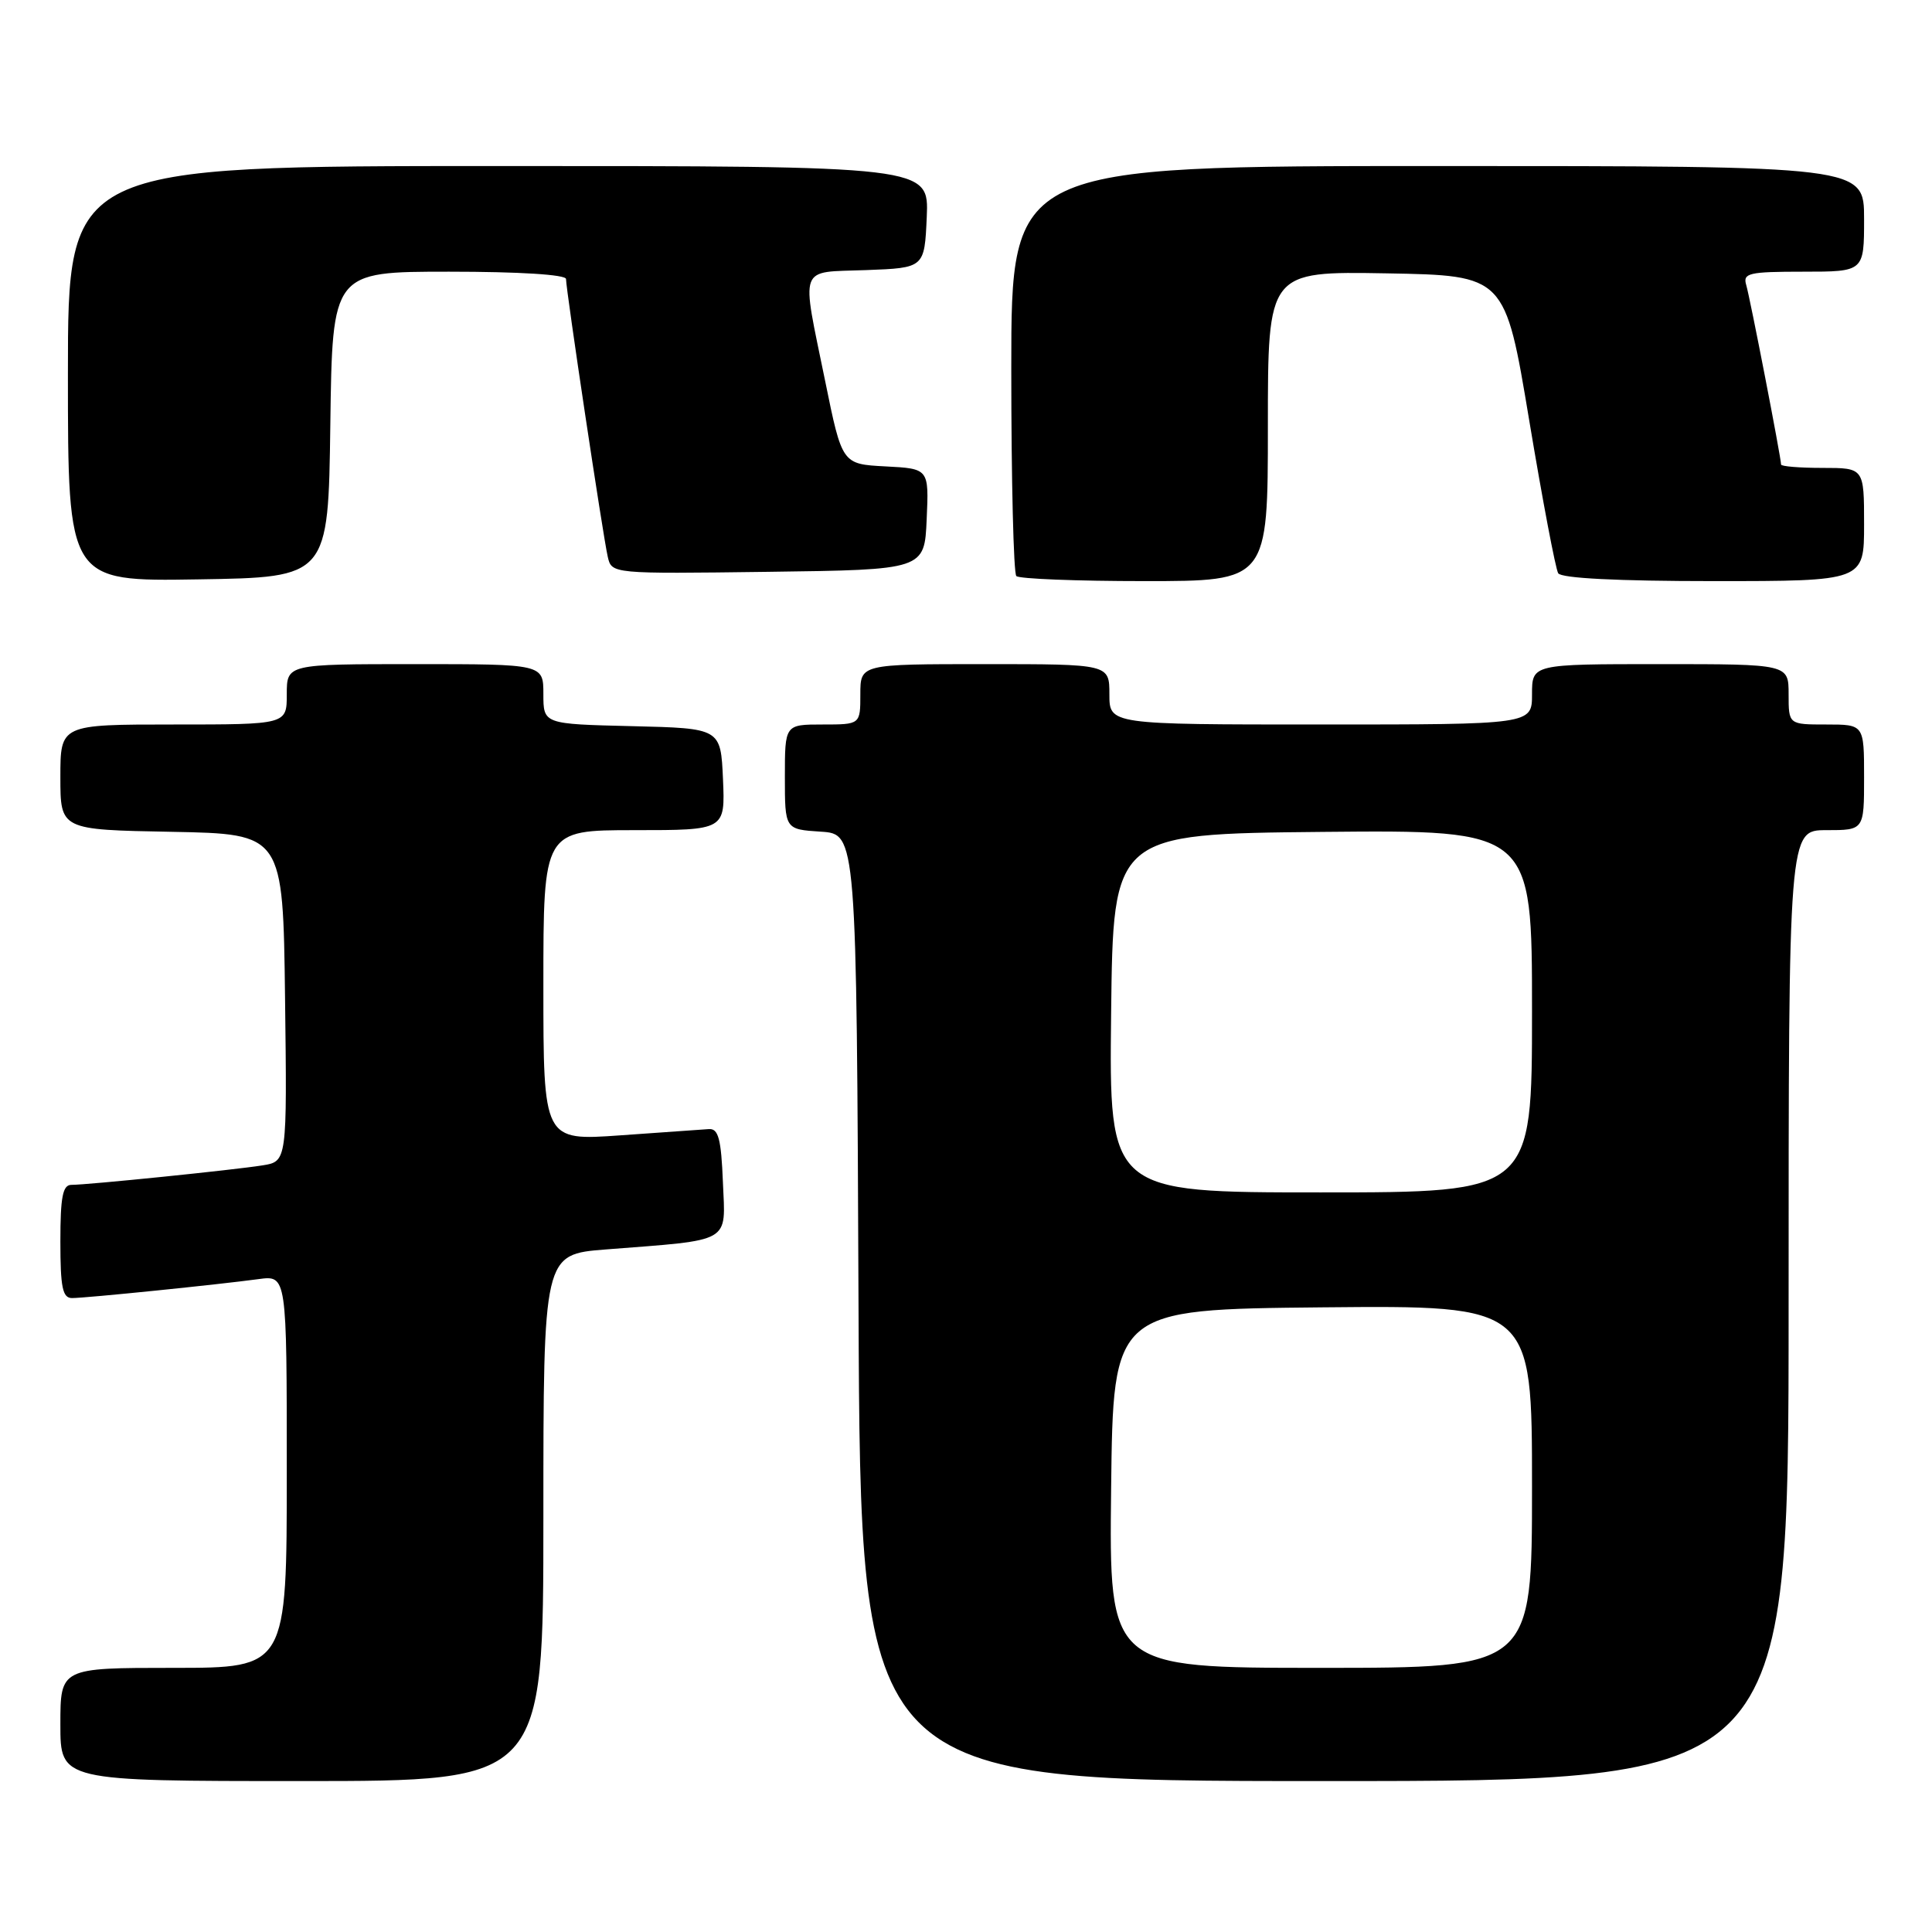 <?xml version="1.0" encoding="UTF-8" standalone="no"?>
<!DOCTYPE svg PUBLIC "-//W3C//DTD SVG 1.1//EN" "http://www.w3.org/Graphics/SVG/1.1/DTD/svg11.dtd" >
<svg xmlns="http://www.w3.org/2000/svg" xmlns:xlink="http://www.w3.org/1999/xlink" version="1.1" viewBox="0 0 256 256">
 <g >
 <path fill="currentColor"
d=" M 72.00 201.10 C 72.00 166.21 72.00 166.21 80.25 165.56 C 97.14 164.24 96.13 164.83 95.79 156.66 C 95.56 150.90 95.19 149.52 93.93 149.61 C 93.07 149.67 87.79 150.04 82.18 150.44 C 72.00 151.16 72.00 151.16 72.00 130.58 C 72.00 110.00 72.00 110.00 84.05 110.00 C 96.09 110.00 96.09 110.00 95.80 103.25 C 95.50 96.50 95.50 96.50 83.75 96.22 C 72.00 95.94 72.00 95.94 72.00 91.97 C 72.00 88.00 72.00 88.00 55.00 88.00 C 38.00 88.00 38.00 88.00 38.00 92.00 C 38.00 96.00 38.00 96.00 23.00 96.00 C 8.00 96.00 8.00 96.00 8.00 102.97 C 8.00 109.95 8.00 109.95 22.75 110.22 C 37.50 110.50 37.50 110.50 37.77 132.20 C 38.04 153.90 38.04 153.90 34.77 154.42 C 30.96 155.03 11.61 157.00 9.46 157.00 C 8.31 157.00 8.00 158.59 8.00 164.50 C 8.00 170.59 8.29 172.00 9.54 172.00 C 11.39 172.00 28.96 170.21 34.25 169.49 C 38.00 168.98 38.00 168.98 38.00 194.99 C 38.00 221.00 38.00 221.00 23.00 221.00 C 8.00 221.00 8.00 221.00 8.00 228.50 C 8.00 236.00 8.00 236.00 40.00 236.00 C 72.00 236.00 72.00 236.00 72.00 201.10 Z  M 237.00 173.00 C 237.00 110.00 237.00 110.00 242.00 110.00 C 247.00 110.00 247.00 110.00 247.00 103.00 C 247.00 96.00 247.00 96.00 242.00 96.00 C 237.00 96.00 237.00 96.00 237.00 92.00 C 237.00 88.00 237.00 88.00 220.00 88.00 C 203.00 88.00 203.00 88.00 203.00 92.00 C 203.00 96.00 203.00 96.00 175.00 96.00 C 147.00 96.00 147.00 96.00 147.00 92.00 C 147.00 88.00 147.00 88.00 130.50 88.00 C 114.00 88.00 114.00 88.00 114.00 92.00 C 114.00 96.00 114.00 96.00 109.00 96.00 C 104.00 96.00 104.00 96.00 104.00 102.95 C 104.00 109.89 104.00 109.89 108.75 110.20 C 113.50 110.50 113.50 110.50 113.76 173.25 C 114.02 236.00 114.02 236.00 175.51 236.00 C 237.00 236.00 237.00 236.00 237.00 173.00 Z  M 43.77 56.25 C 44.04 36.00 44.04 36.00 59.52 36.00 C 68.81 36.00 75.00 36.39 75.00 36.97 C 75.00 38.38 79.91 71.11 80.53 73.77 C 81.05 76.04 81.05 76.04 101.77 75.77 C 122.50 75.50 122.50 75.50 122.79 68.80 C 123.09 62.10 123.09 62.10 117.33 61.80 C 111.58 61.50 111.58 61.50 109.34 50.50 C 106.15 34.87 105.68 36.13 114.75 35.79 C 122.50 35.50 122.50 35.50 122.80 28.75 C 123.09 22.00 123.09 22.00 66.05 22.00 C 9.00 22.00 9.00 22.00 9.00 49.52 C 9.00 77.05 9.00 77.05 26.25 76.77 C 43.50 76.50 43.50 76.50 43.77 56.25 Z  M 168.00 56.47 C 168.00 35.95 168.00 35.95 183.71 36.22 C 199.43 36.50 199.43 36.50 202.63 55.71 C 204.39 66.27 206.12 75.39 206.47 75.96 C 206.89 76.62 214.31 77.00 227.06 77.00 C 247.00 77.00 247.00 77.00 247.00 69.50 C 247.00 62.00 247.00 62.00 241.50 62.00 C 238.47 62.00 236.00 61.80 236.00 61.55 C 236.00 60.65 231.89 39.45 231.38 37.75 C 230.92 36.19 231.72 36.00 238.93 36.00 C 247.00 36.00 247.00 36.00 247.00 29.00 C 247.00 22.00 247.00 22.00 190.50 22.00 C 134.00 22.00 134.00 22.00 134.00 48.83 C 134.00 63.59 134.30 75.97 134.67 76.33 C 135.03 76.70 142.68 77.00 151.67 77.00 C 168.00 77.00 168.00 77.00 168.00 56.47 Z  M 147.23 197.25 C 147.50 173.50 147.50 173.50 175.25 173.23 C 203.00 172.97 203.00 172.97 203.00 196.98 C 203.00 221.00 203.00 221.00 174.98 221.00 C 146.96 221.00 146.96 221.00 147.23 197.25 Z  M 147.23 134.25 C 147.50 110.50 147.50 110.50 175.25 110.23 C 203.00 109.97 203.00 109.97 203.00 133.98 C 203.00 158.00 203.00 158.00 174.98 158.00 C 146.96 158.00 146.96 158.00 147.23 134.25 Z "/>
</g>
</svg>